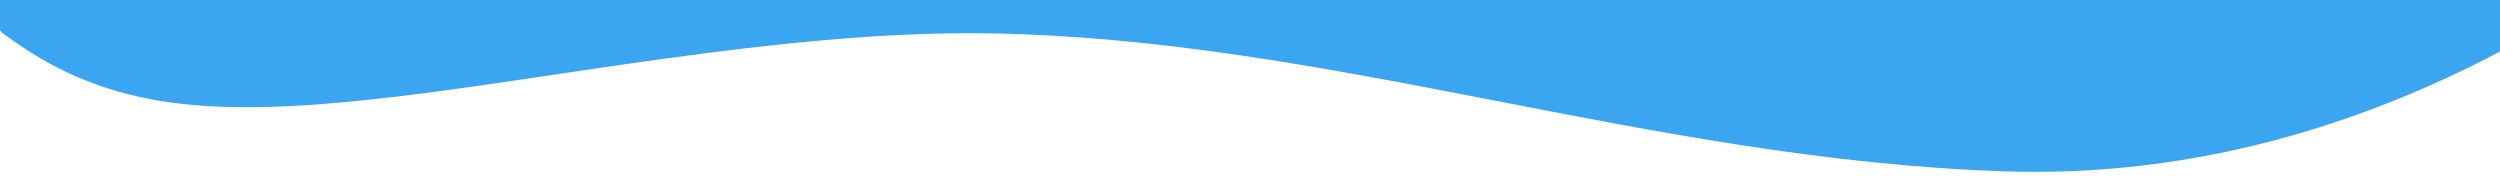 <?xml version="1.0" encoding="UTF-8" standalone="no"?>
<!-- Created with Inkscape (http://www.inkscape.org/) -->

<svg
   xmlns:dc="http://purl.org/dc/elements/1.1/"
   xmlns:cc="http://creativecommons.org/ns#"
   xmlns:rdf="http://www.w3.org/1999/02/22-rdf-syntax-ns#"
   xmlns:svg="http://www.w3.org/2000/svg"
   xmlns="http://www.w3.org/2000/svg"
   xmlns:sodipodi="http://sodipodi.sourceforge.net/DTD/sodipodi-0.dtd"
   xmlns:inkscape="http://www.inkscape.org/namespaces/inkscape"
   width="300"
   height="22"
   viewBox="0 0 79.375 5.821"
   version="1.1"
   id="svg8"
   inkscape:version="0.92.0 r15299"
   sodipodi:docname="curtain2.svg">
  <defs
     id="defs2" />
  <sodipodi:namedview
     id="base"
     pagecolor="#ffffff"
     bordercolor="#666666"
     borderopacity="1.0"
     inkscape:pageopacity="0.0"
     inkscape:pageshadow="2"
     inkscape:zoom="2.8"
     inkscape:cx="91.660389"
     inkscape:cy="40.992112"
     inkscape:document-units="mm"
     inkscape:current-layer="layer1"
     showgrid="false"
     inkscape:window-width="1920"
     inkscape:window-height="1017"
     inkscape:window-x="-8"
     inkscape:window-y="-8"
     inkscape:window-maximized="1"
     units="px"
     inkscape:showpageshadow="false" />
  <g
     inkscape:label="Layer 1"
     inkscape:groupmode="layer"
     id="layer1"
     transform="translate(0,-291.179)">
    <path
       style="fill:#3aa6f1;fill-opacity:1;stroke:none;stroke-width:0.309"
       d="M -0.434,291.179 H 79.47 c 0,0 0.28,1.138 0,1.587 -5.074,2.688 -10.401,4.035 -15.828,3.853 -11.337,-0.379 -21.465,-4.233 -32.344,-4.382 -6.586,-0.09 -14.149,1.544 -19.647,2.115 -5.251,0.545 -8.425,0.236 -11.556,-2.115 -0.315,-0.237 -0.529,-1.058 -0.529,-1.058 z"
       id="rect4494"
       inkscape:connector-curvature="0"
       sodipodi:nodetypes="cccsasac" />
  </g>
</svg>
